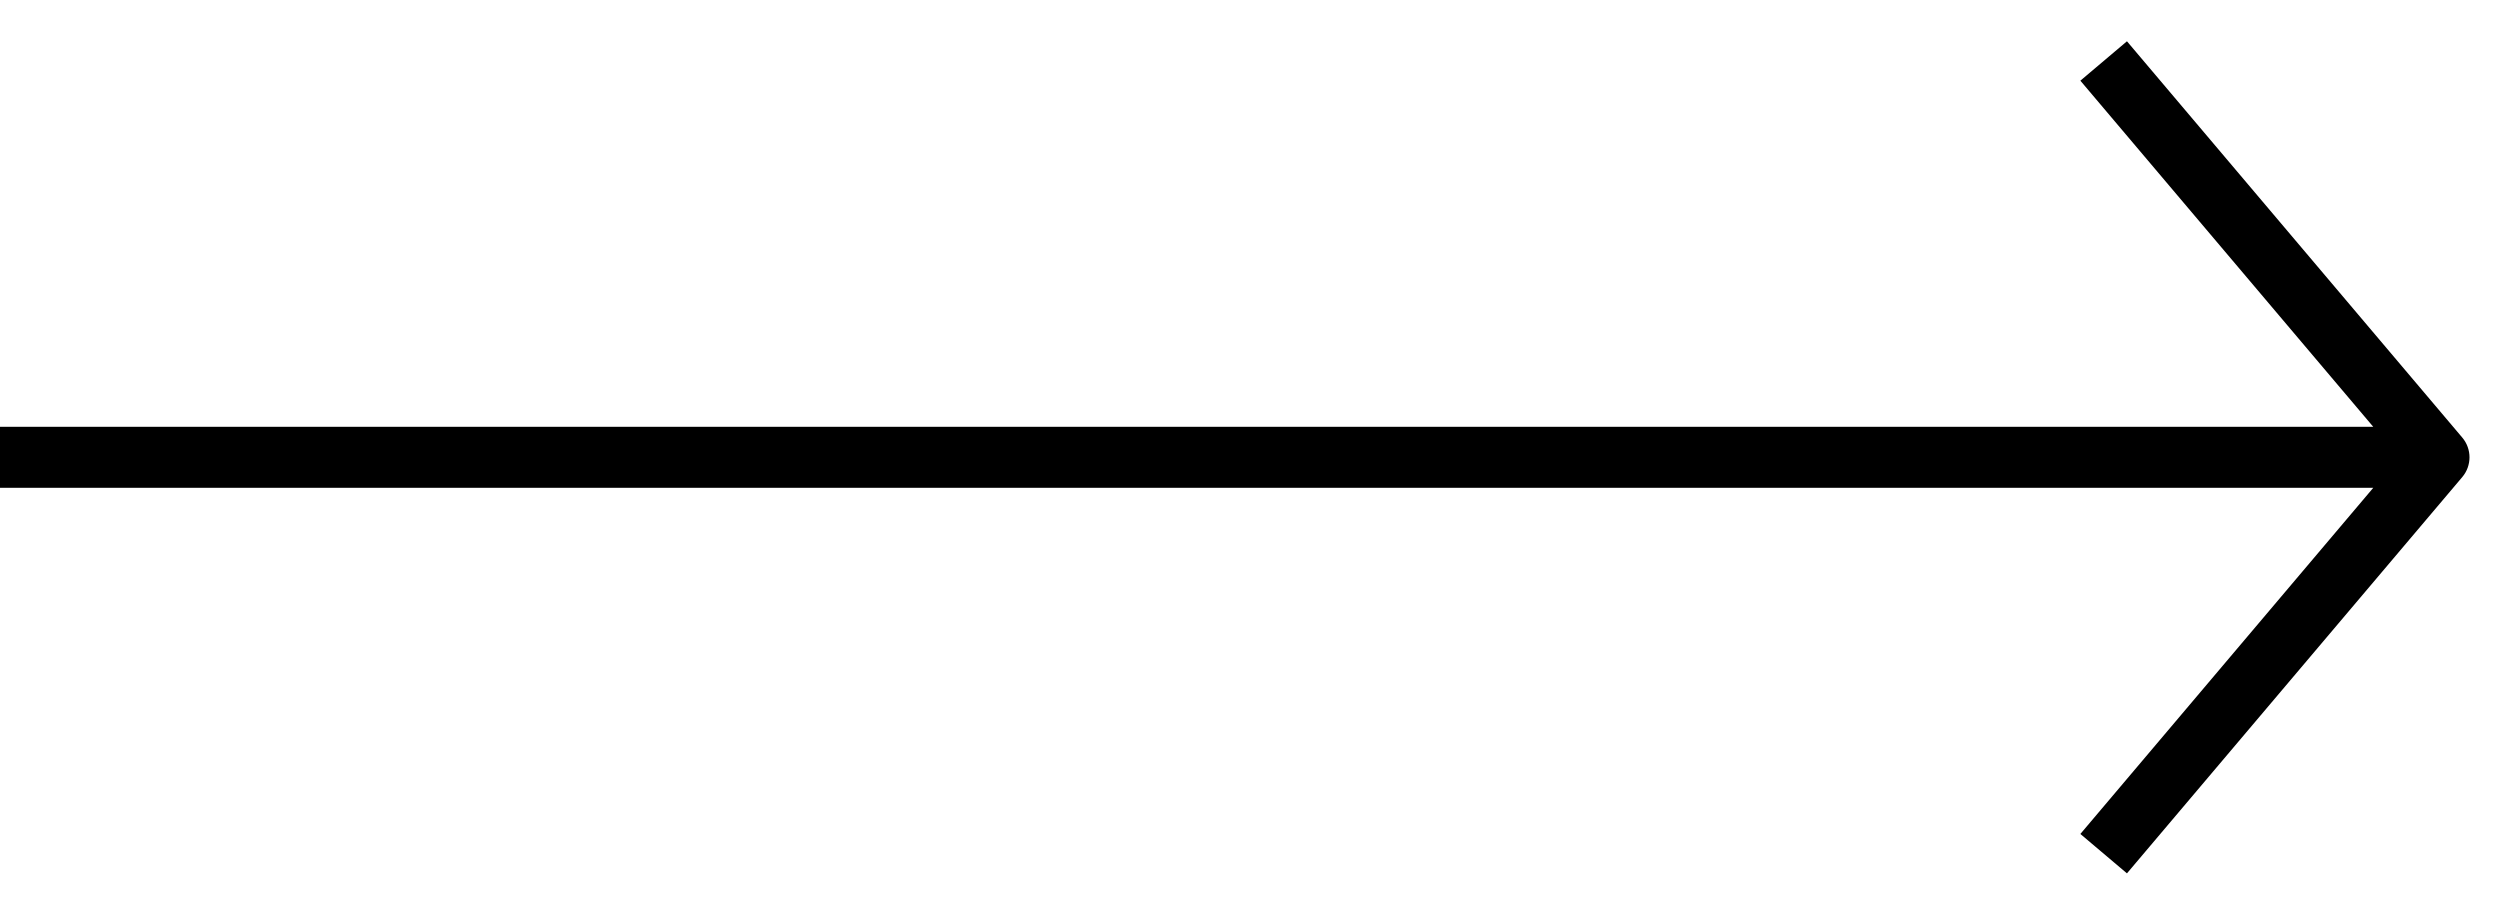 <svg width="41" height="15" viewBox="0 0 41 15" fill="none" xmlns="http://www.w3.org/2000/svg">
<path d="M40 7.5L40.382 7.823C40.539 7.637 40.539 7.363 40.382 7.177L40 7.5ZM0 8H40V7H0V8ZM39.618 7.177L34.118 13.677L34.882 14.323L40.382 7.823L39.618 7.177ZM40.382 7.177L34.882 0.677L34.118 1.323L39.618 7.823L40.382 7.177Z" fill="black"/>
</svg>
